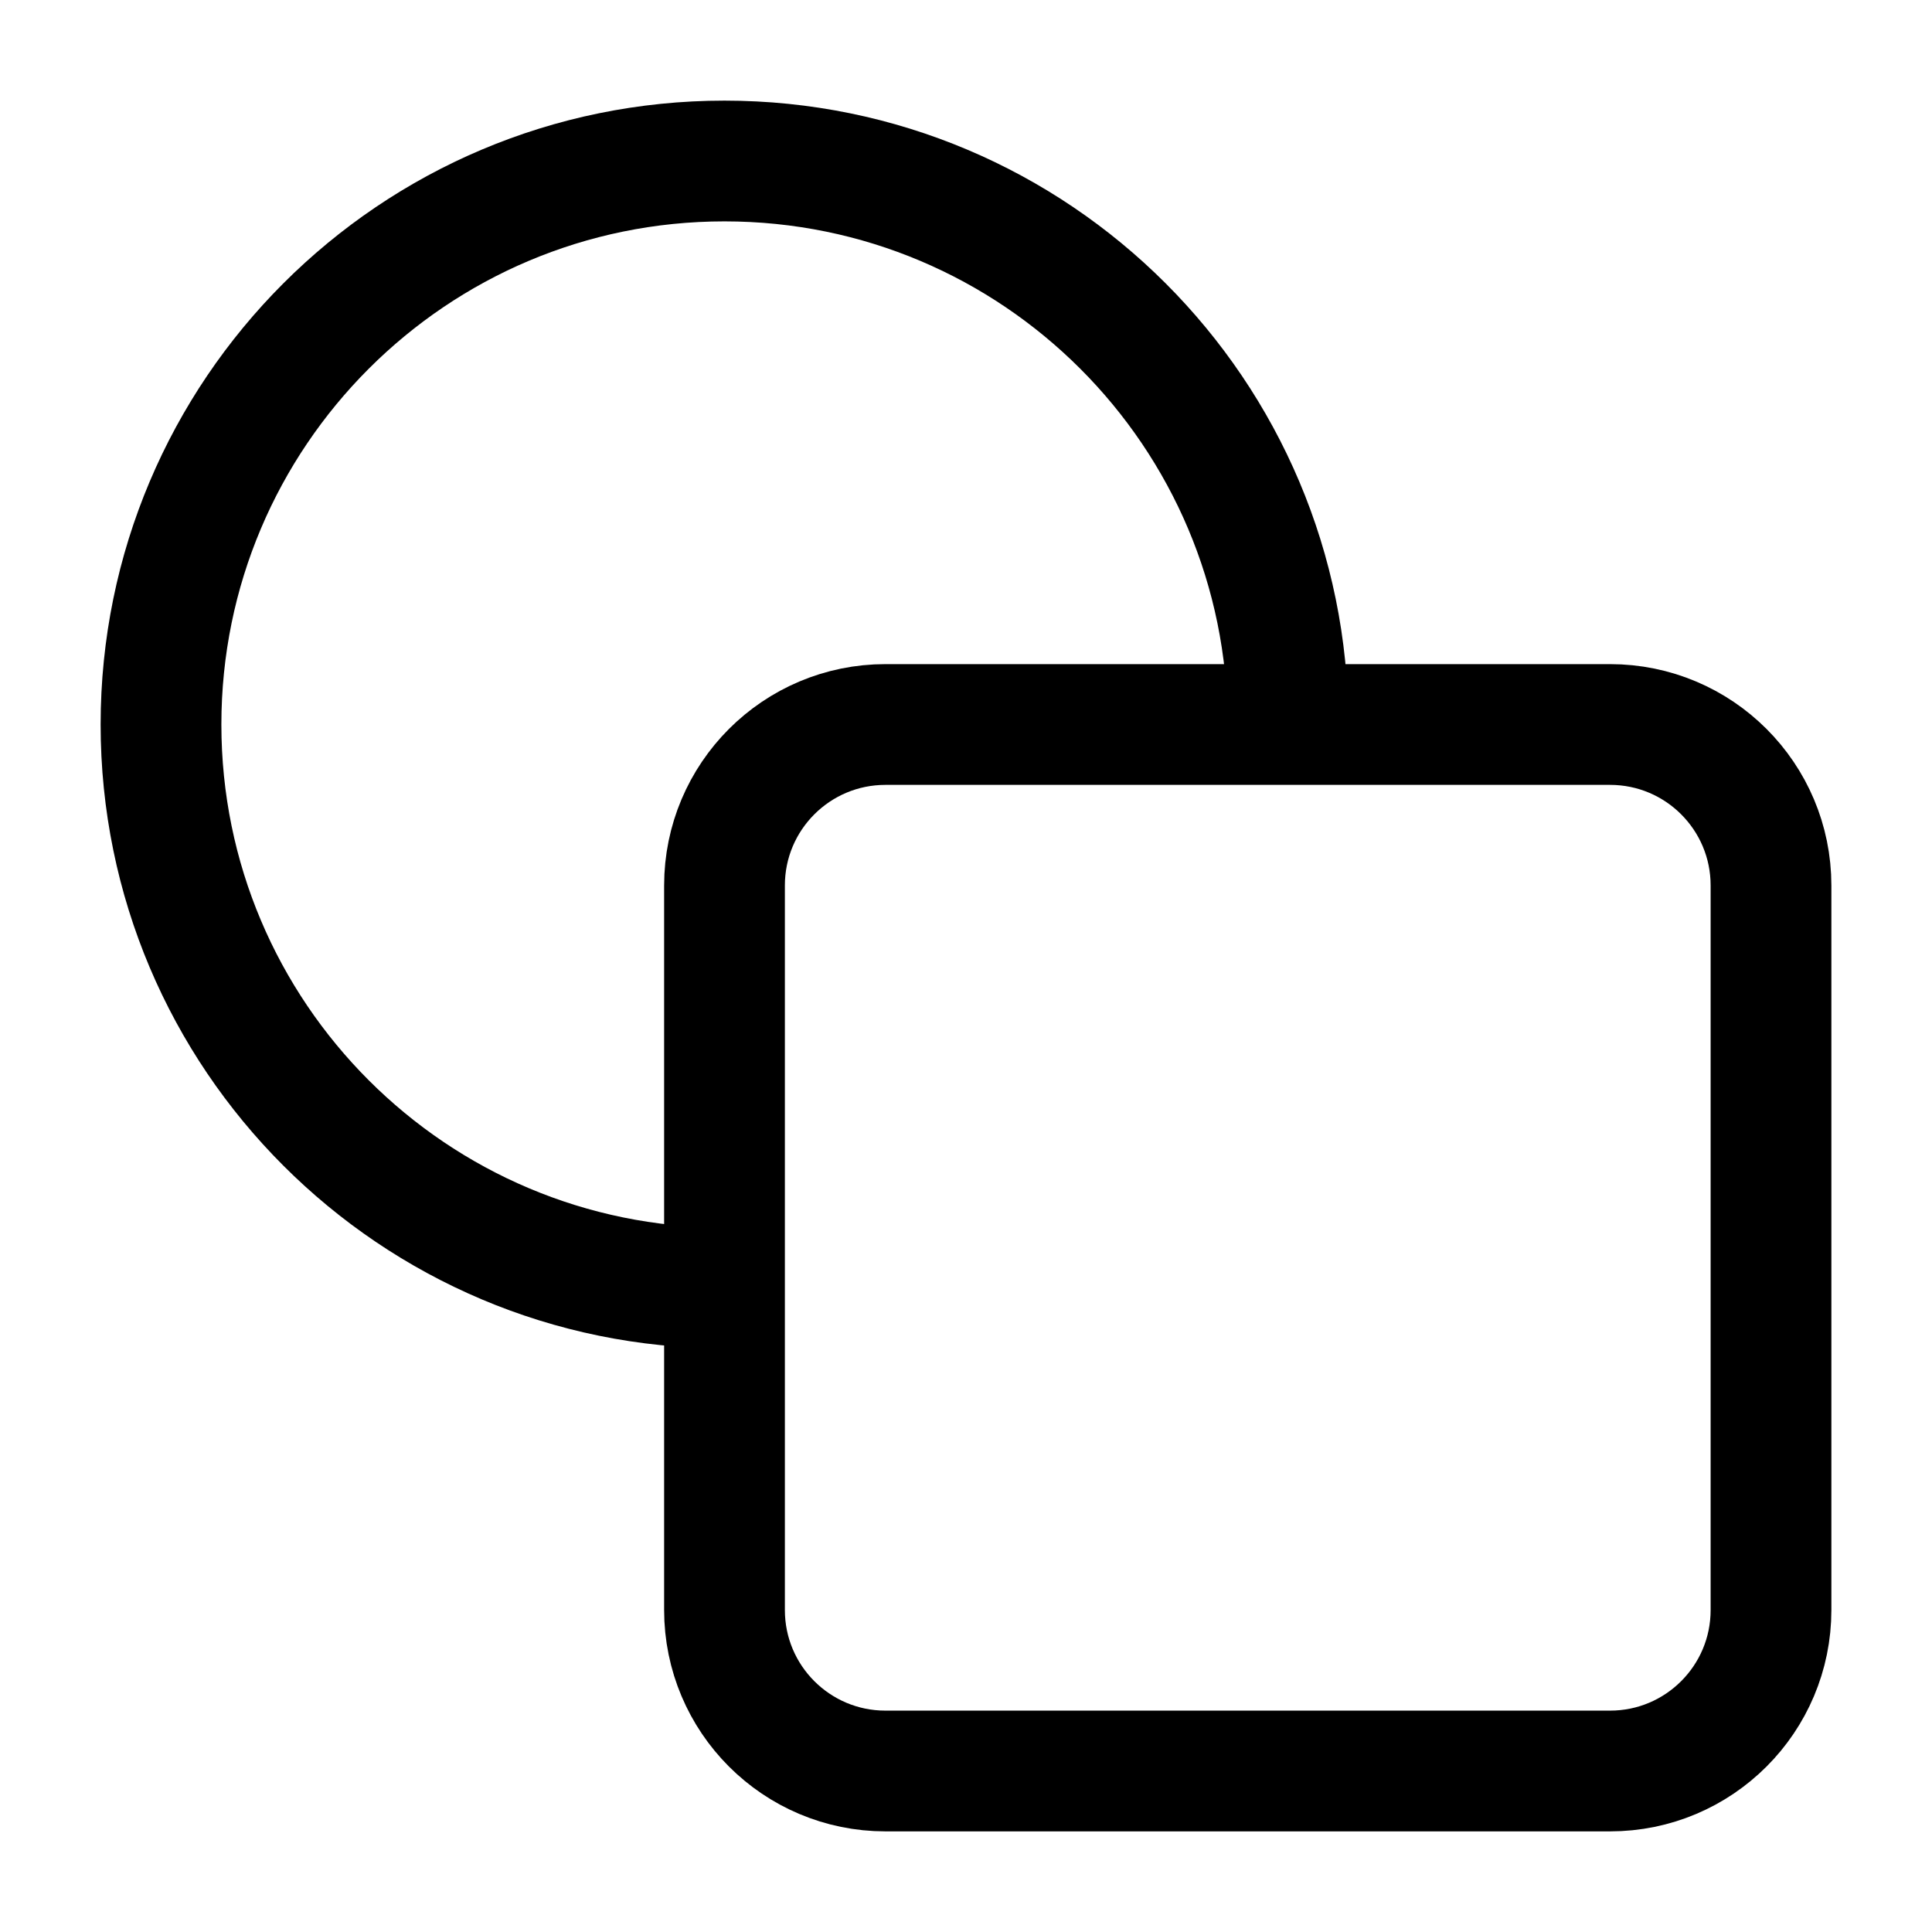 <svg width="24" height="24" viewBox="0 0 24 24" fill="none" xmlns="http://www.w3.org/2000/svg">
    <path d="M16 9C16 5.134 12.866 2 9 2C5.134 2 2 5.134 2 9C2 12.866 5.134 16 9 16" stroke="currentColor" stroke-width="1.5" stroke-linejoin="round"/>
    <path d="M22 20C22 21.105 21.105 22 20 22L11 22C9.895 22 9 21.105 9 20L9 11C9 9.895 9.895 9 11 9L20 9C21.105 9 22 9.895 22 11V20Z" stroke="currentColor" stroke-width="1.5" stroke-linejoin="round"/>
</svg>
